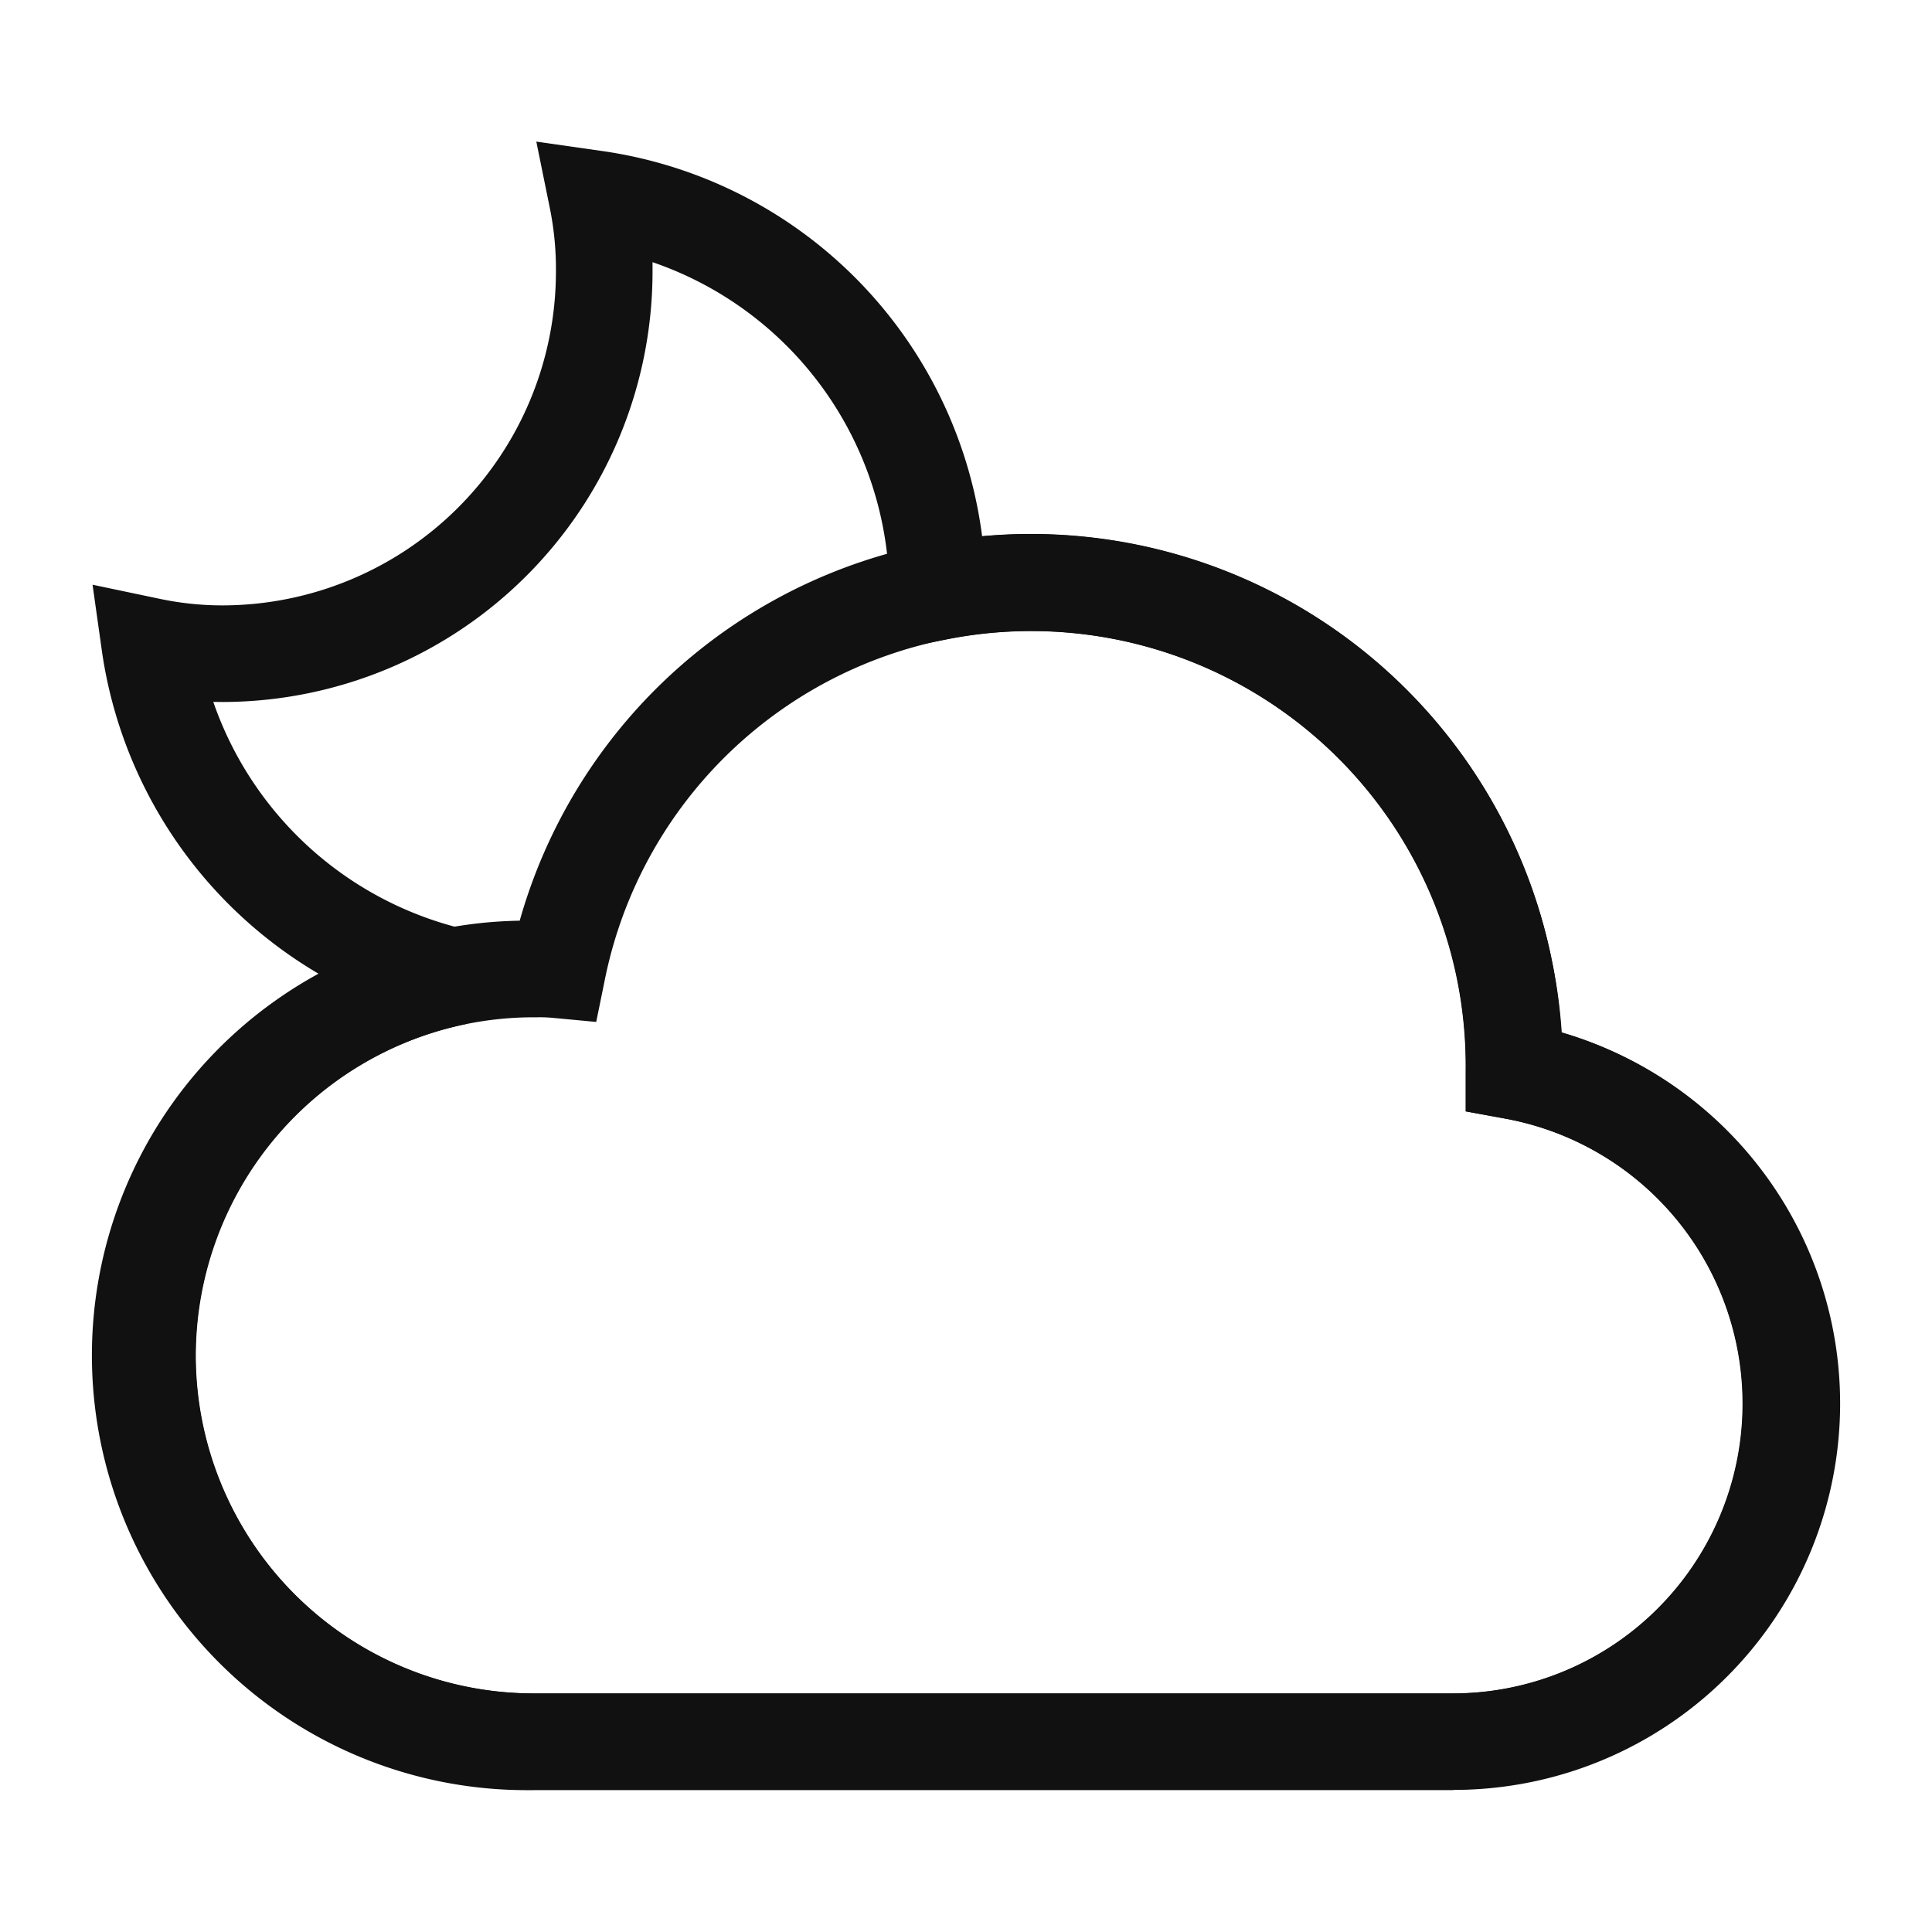 <svg xmlns="http://www.w3.org/2000/svg" width="20" height="20" viewBox="0 0 20 20">
  <g id="ic_night_cloud" transform="translate(-441 -120)">
    <rect id="사각형_7182" data-name="사각형 7182" width="20" height="20" transform="translate(441 120)" fill="none"/>
    <path id="패스_32656" data-name="패스 32656" d="M309.214,457.58a4.5,4.5,0,0,1-2.19-8.429,4.642,4.642,0,0,1-2.274-3.339l-.1-.708.7.147a3.149,3.149,0,0,0,.654.067,3.457,3.457,0,0,0,3.443-3.449,3.167,3.167,0,0,0-.062-.658l-.141-.694.7.1a4.625,4.625,0,0,1,3.915,3.986,5.507,5.507,0,0,1,5.9,4.4,5.4,5.4,0,0,1,.1.736,4,4,0,0,1,2.8,4.566,4.036,4.036,0,0,1-3.946,3.272l-9.494,0ZM305.9,446.317a3.64,3.64,0,0,0,2.623,2.358l-.01.977a3.511,3.511,0,0,0-2.794,3.429,3.5,3.5,0,0,0,3.5,3.5h0l9.5,0h.011a3,3,0,0,0,.546-5.95l-.409-.075v-.416a4.629,4.629,0,0,0-.086-.937,4.5,4.5,0,0,0-5.283-3.534l-.6.119v-.609a3.625,3.625,0,0,0-2.451-3.414c0,.037,0,.075,0,.113A4.458,4.458,0,0,1,306,446.318Z" transform="translate(137.308 -319.051)" fill="#111"/>
    <path id="패스_32657" data-name="패스 32657" d="M318.738,457.582h-9.522a4.5,4.5,0,0,1-.144-9,5.5,5.5,0,0,1,10.782,1.156,4,4,0,0,1-1.116,7.842Zm-9.483-8h-.039a3.5,3.5,0,1,0,0,7h9.524a3,3,0,0,0,.534-5.951l-.41-.075v-.417a4.5,4.5,0,0,0-8.91-.95l-.09.441-.448-.042A1.432,1.432,0,0,0,309.255,449.582Z" transform="translate(137.308 -319.051)" fill="#111"/>
  </g>
</svg>
